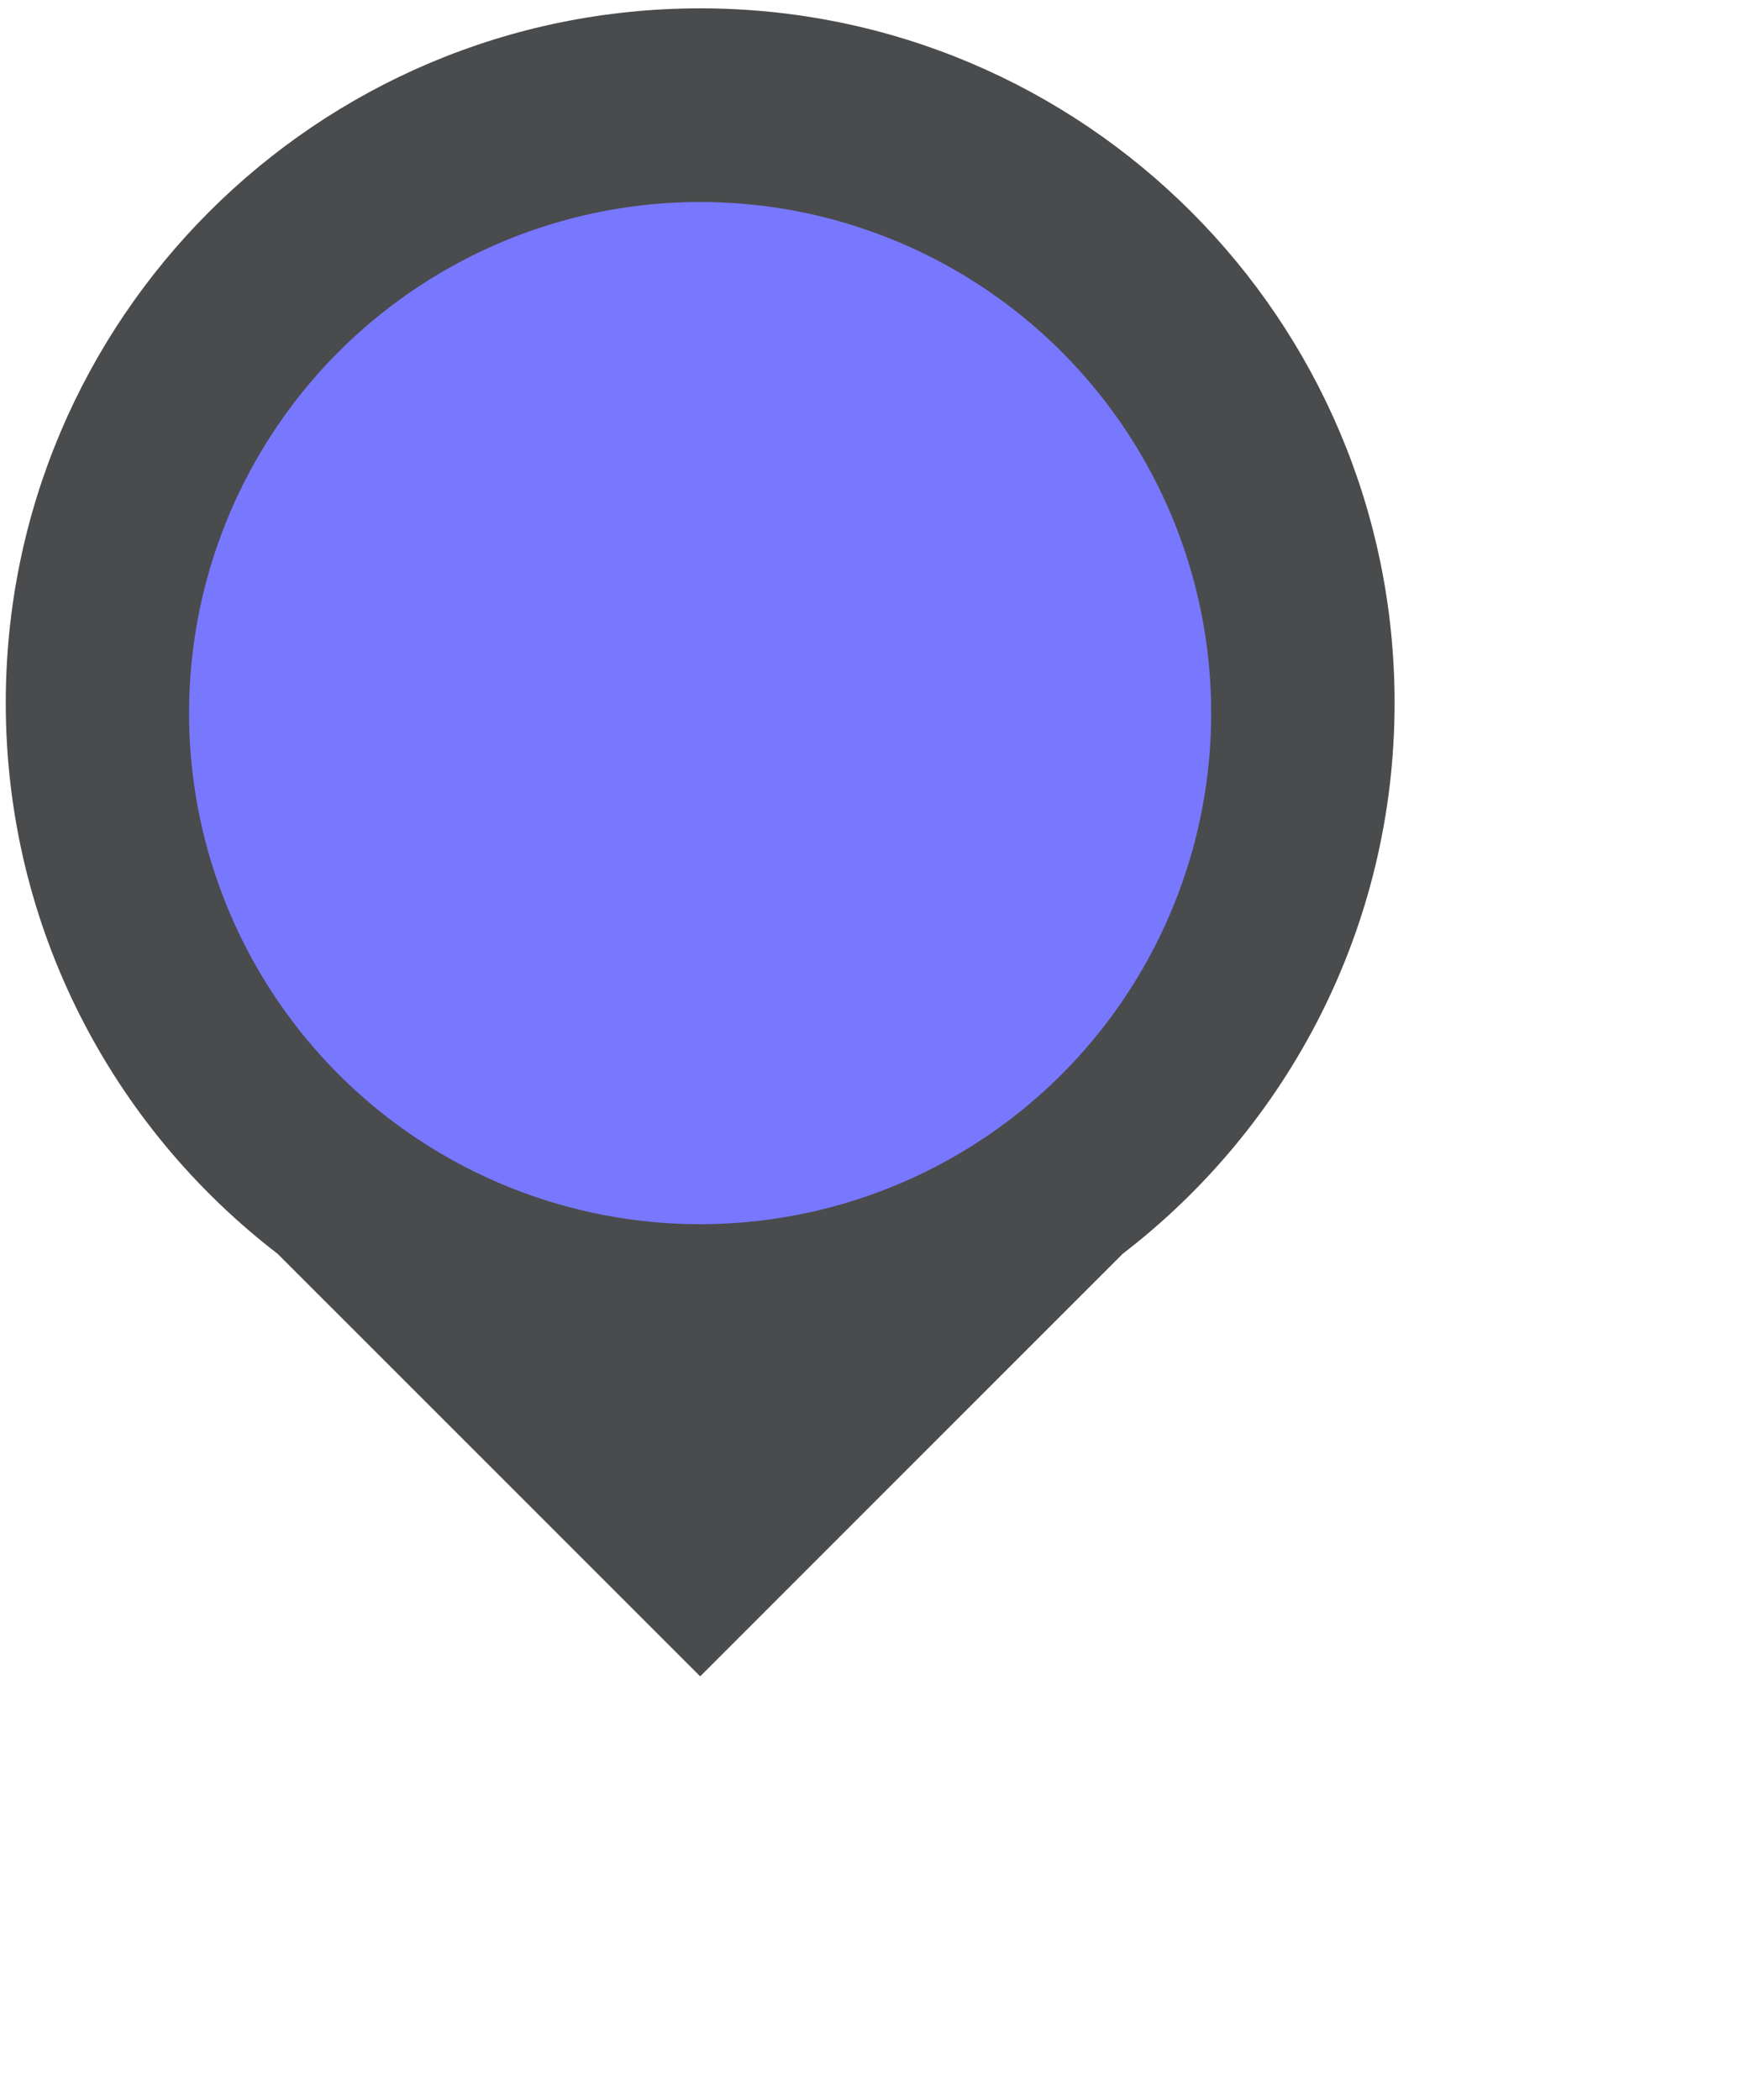 <?xml version="1.0" encoding="utf-8"?>
<!-- Generator: Adobe Illustrator 16.0.0, SVG Export Plug-In . SVG Version: 6.00 Build 0)  -->
<!DOCTYPE svg PUBLIC "-//W3C//DTD SVG 1.1//EN" "http://www.w3.org/Graphics/SVG/1.1/DTD/svg11.dtd">
<svg version="1.1" id="map_icons" 
	 xmlns="http://www.w3.org/2000/svg" xmlns:xlink="http://www.w3.org/1999/xlink" xmlns:a="http://ns.adobe.com/AdobeSVGViewerExtensions/3.0/"
	 x="0px" y="0px" width="29px" height="35px">

	<g transform="scale(0.8) translate(-213,-137)">
		<path fill="#4A4B4C" d="M242.054,151.641c0-7.989-6.478-14.467-14.467-14.467s-14.467,6.478-14.467,14.467
			c0,4.677,2.222,8.833,5.664,11.478l8.803,8.802l8.802-8.802C239.832,160.474,242.054,156.317,242.054,151.641z"/>
		<circle fill="rgb(120,120,255)" cx="227.586" cy="151.855" r="10.647"/>
	</g>
</svg>
